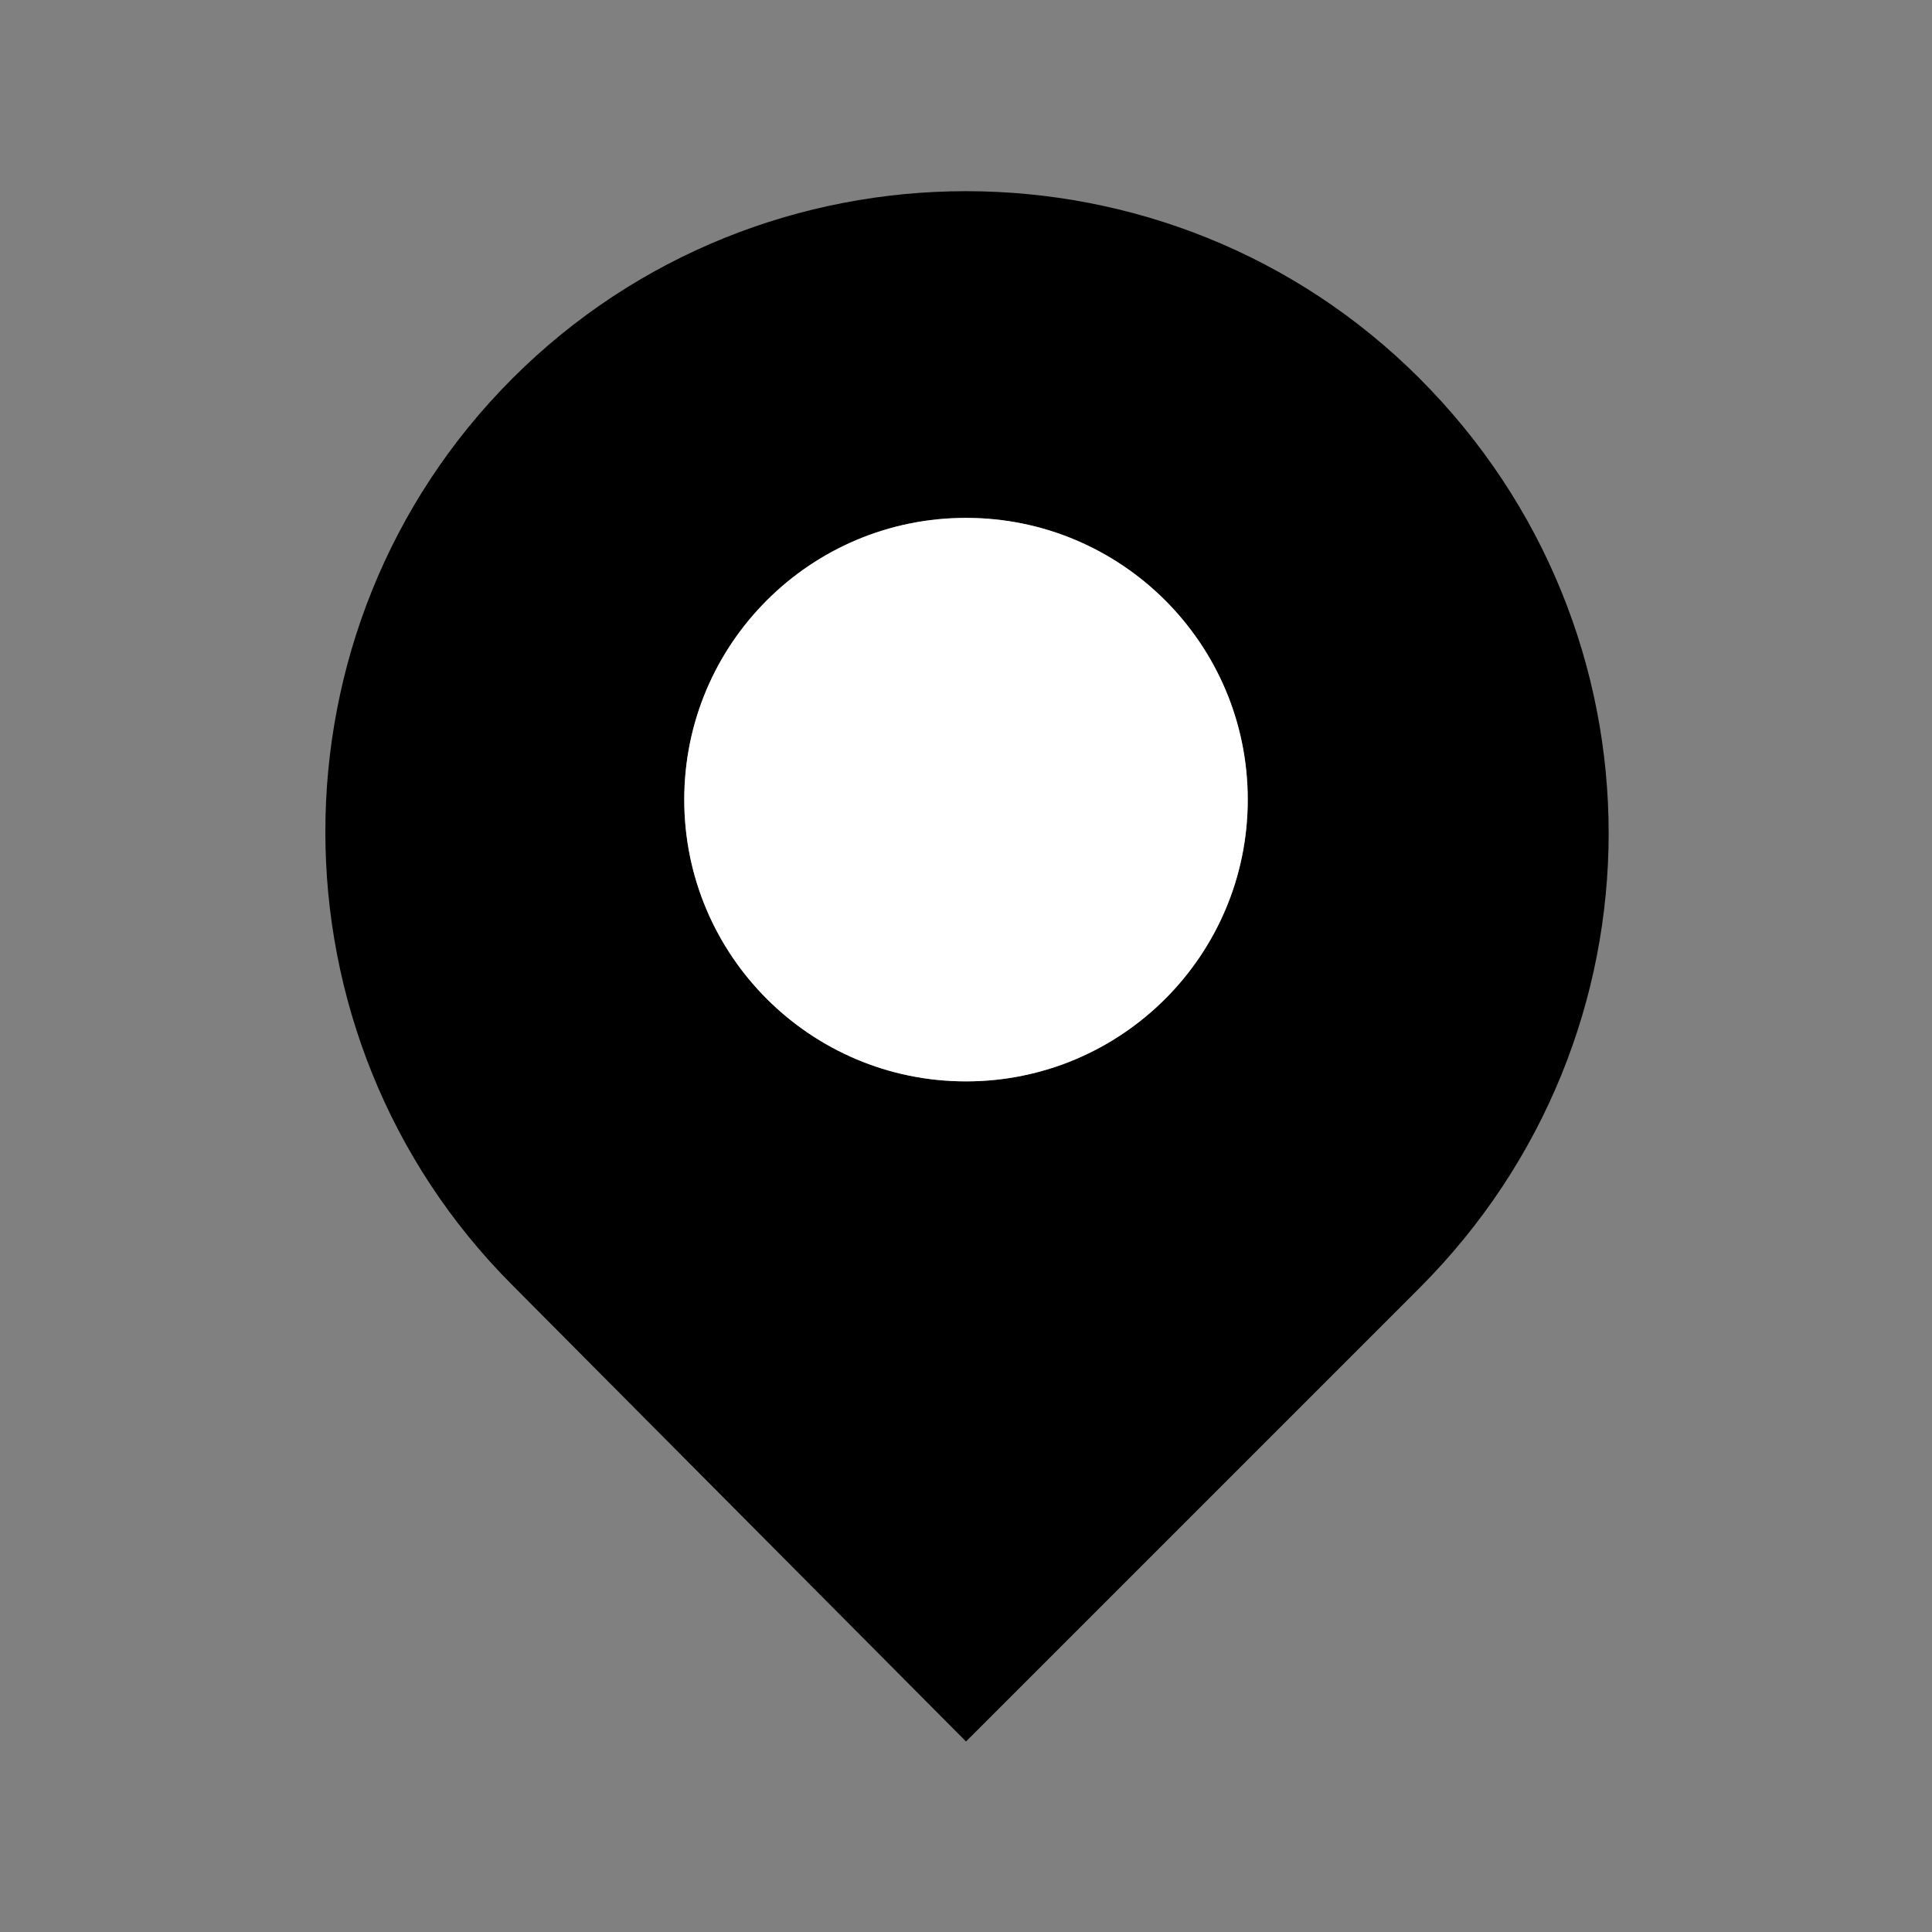 <?xml version="1.0" encoding="utf-8"?>
<!-- Generator: Adobe Illustrator 19.0.0, SVG Export Plug-In . SVG Version: 6.00 Build 0)  -->
<svg version="1.1" id="Layer_1" xmlns="http://www.w3.org/2000/svg" xmlns:xlink="http://www.w3.org/1999/xlink" x="0px" y="0px"
	 viewBox="0 0 72 72" style="enable-background:new 0 0 72 72;" xml:space="preserve">
<rect x="0" y="0" width="72" height="72" fill="#808080" stroke="none"/>
<style type="text/css">
	.st0{fill:#FFFFFF;}
</style>
<g id="XMLID_29_">
	<path id="XMLID_5_" d="M-56,29.8c-13.7,0-24.7,15.8-24.7,35.3h49.5C-31.3,45.6-42.3,29.8-56,29.8z"/>
	<g id="XMLID_2_">
		<path id="XMLID_73_" d="M-56,33.4c-7.8,0-14.2-6.4-14.2-14.2S-63.8,5-56,5s14.2,6.4,14.2,14.2S-48.2,33.4-56,33.4z"/>
		<path id="XMLID_70_" class="st0" d="M-56,6.5c7,0,12.7,5.7,12.7,12.7c0,7-5.7,12.7-12.7,12.7c-7,0-12.7-5.7-12.7-12.7
			C-68.7,12.2-63,6.5-56,6.5 M-56,3.5c-8.7,0-15.7,7.1-15.7,15.7s7.1,15.7,15.7,15.7s15.7-7.1,15.7-15.7S-47.3,3.5-56,3.5L-56,3.5z"
			/>
	</g>
</g>
<g id="XMLID_76_">
	<path id="XMLID_79_" d="M52.9,14.1L52.9,14.1c-9.3-9.3-24.5-9.3-33.8,0v0c-9.3,9.3-9.3,24.5,0,33.8L36,64.9L52.9,48
		C62.3,38.6,62.3,23.5,52.9,14.1z M36,40.3c-5.8,0-10.5-4.7-10.5-10.5c0-5.8,4.7-10.5,10.5-10.5S46.5,24,46.5,29.8
		C46.5,35.6,41.8,40.3,36,40.3z"/>
	<circle id="XMLID_80_" class="st0" cx="36" cy="29.8" r="10.5"/>
</g>
</svg>
